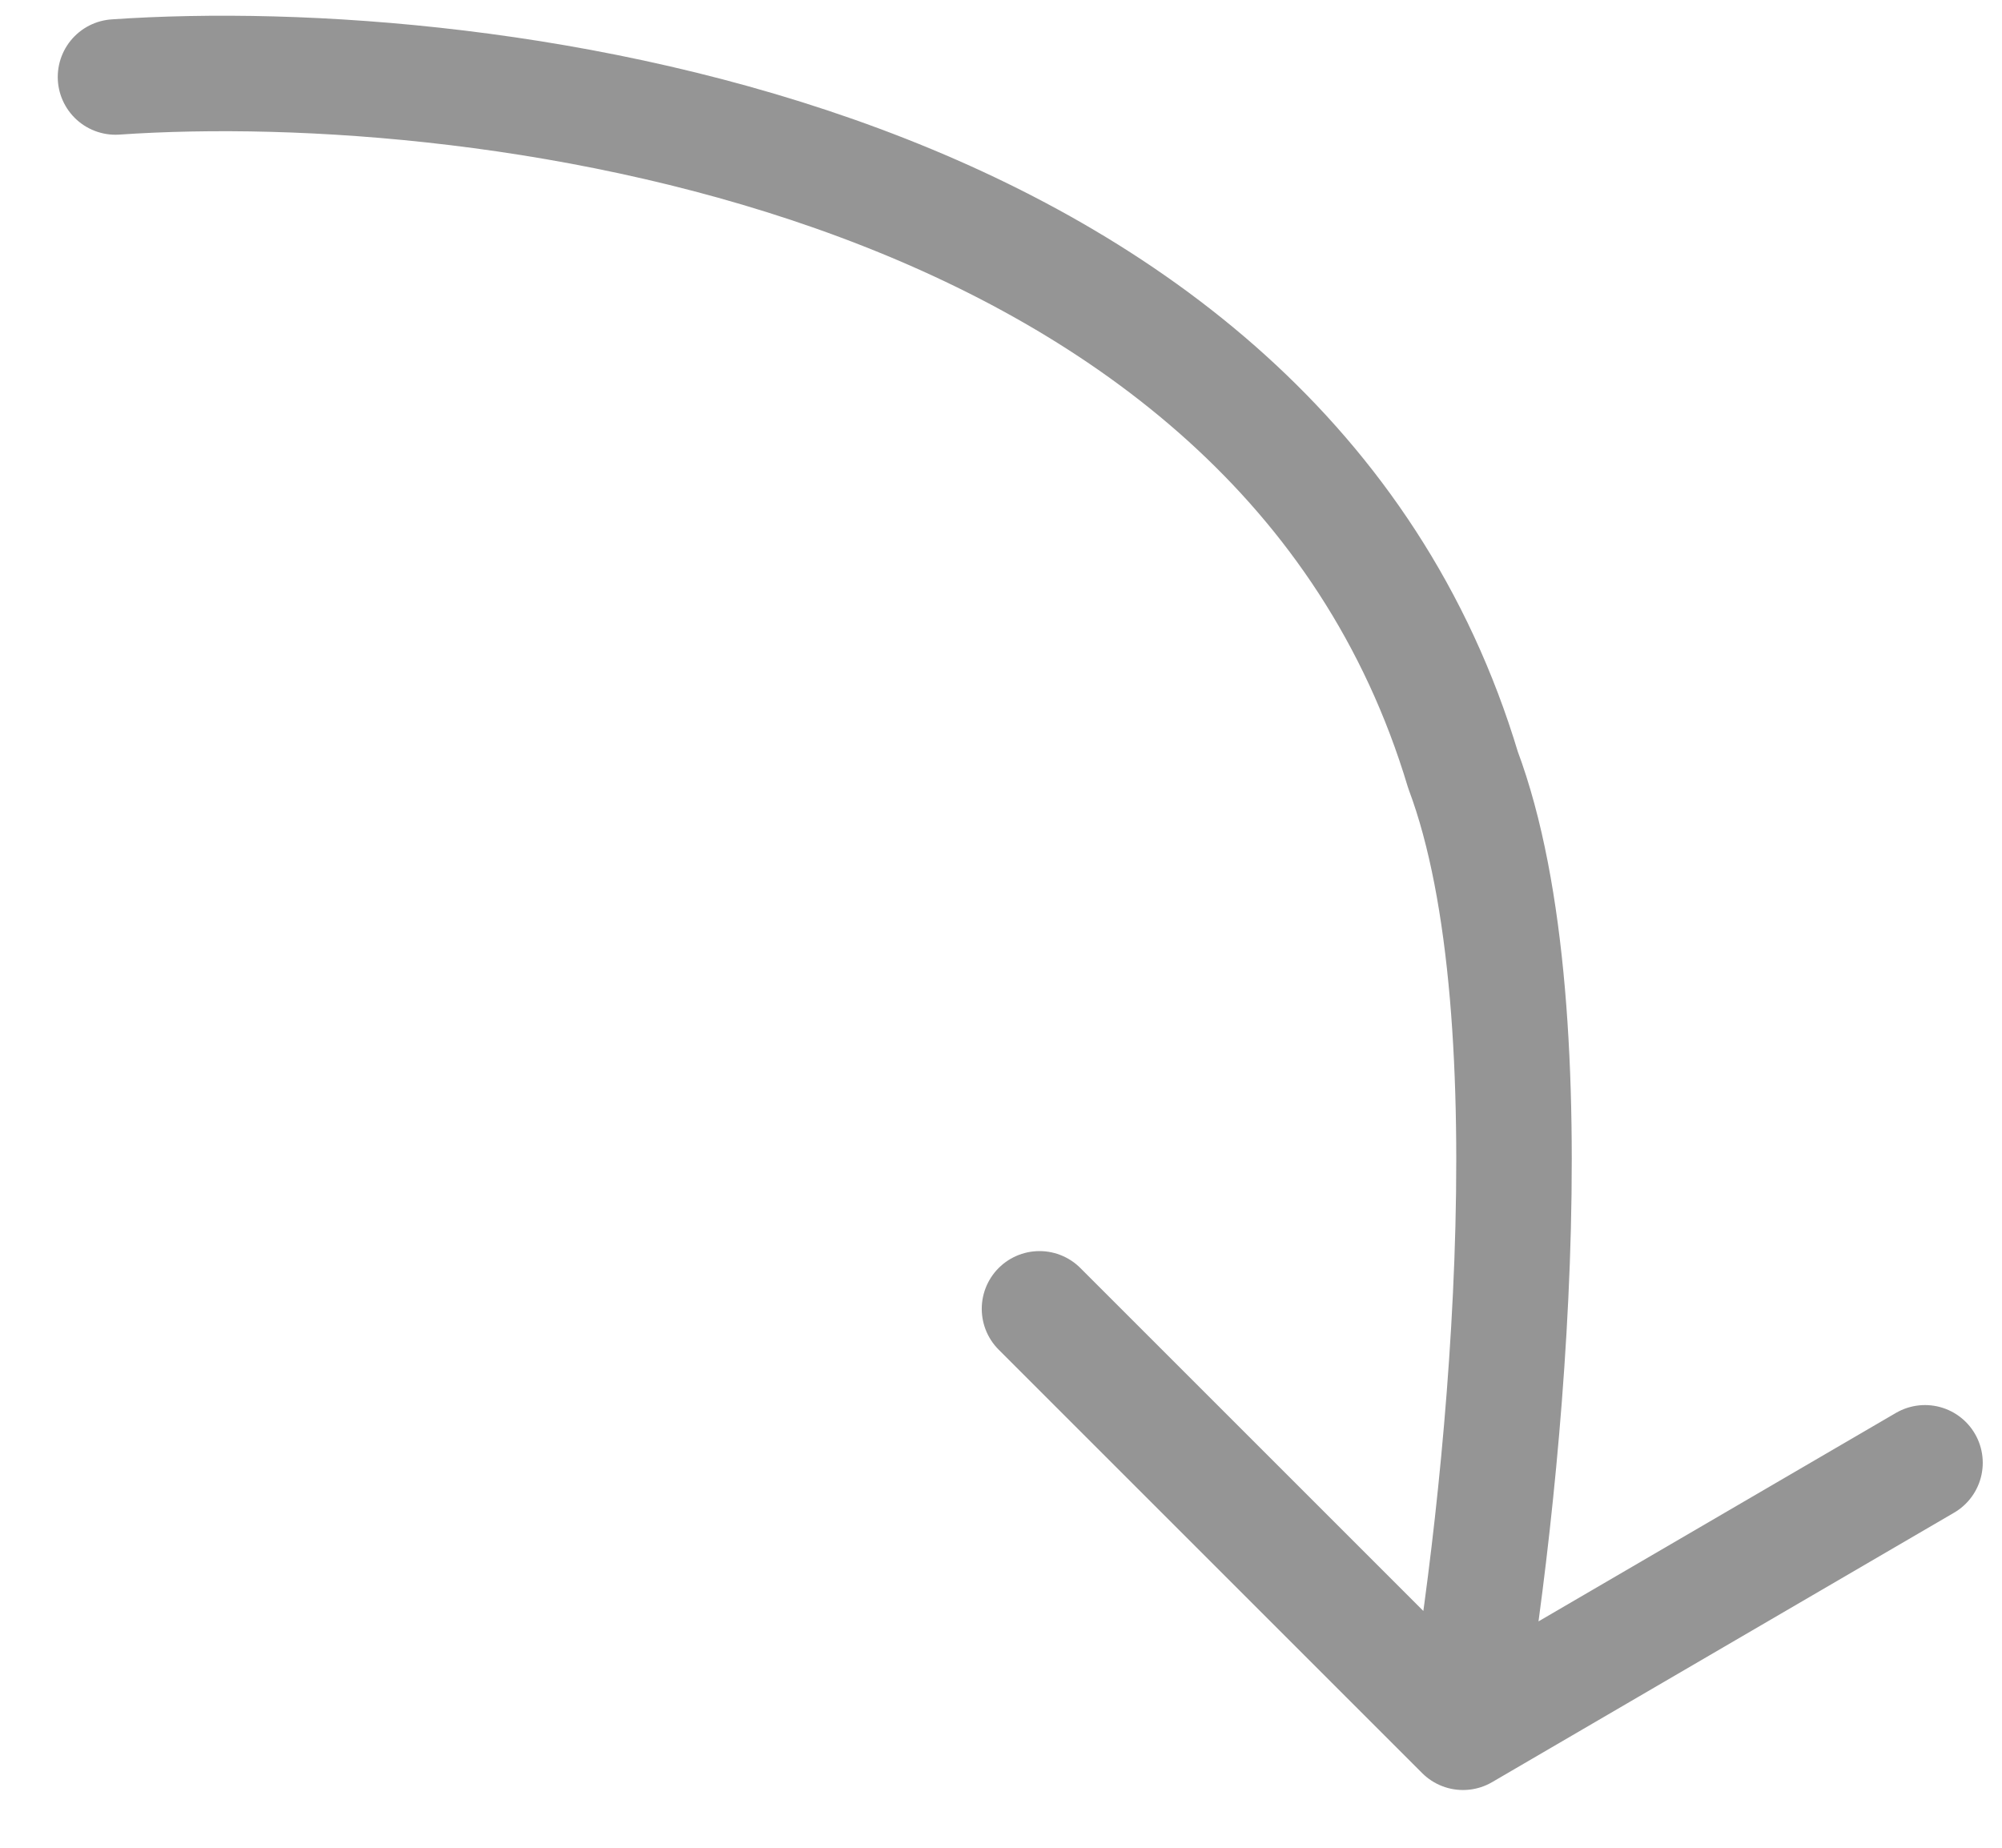 <svg width="26" height="24" fill="none" xmlns="http://www.w3.org/2000/svg"><path d="M1.5 1C6.333.667 16.6 2 19 10c1.2 3.2.5 9.667 0 12.5m0 0L13.5 17m5.5 5.5l6-3.5" stroke="#959595" stroke-width="1.5" stroke-linecap="round" stroke-linejoin="round"/></svg>